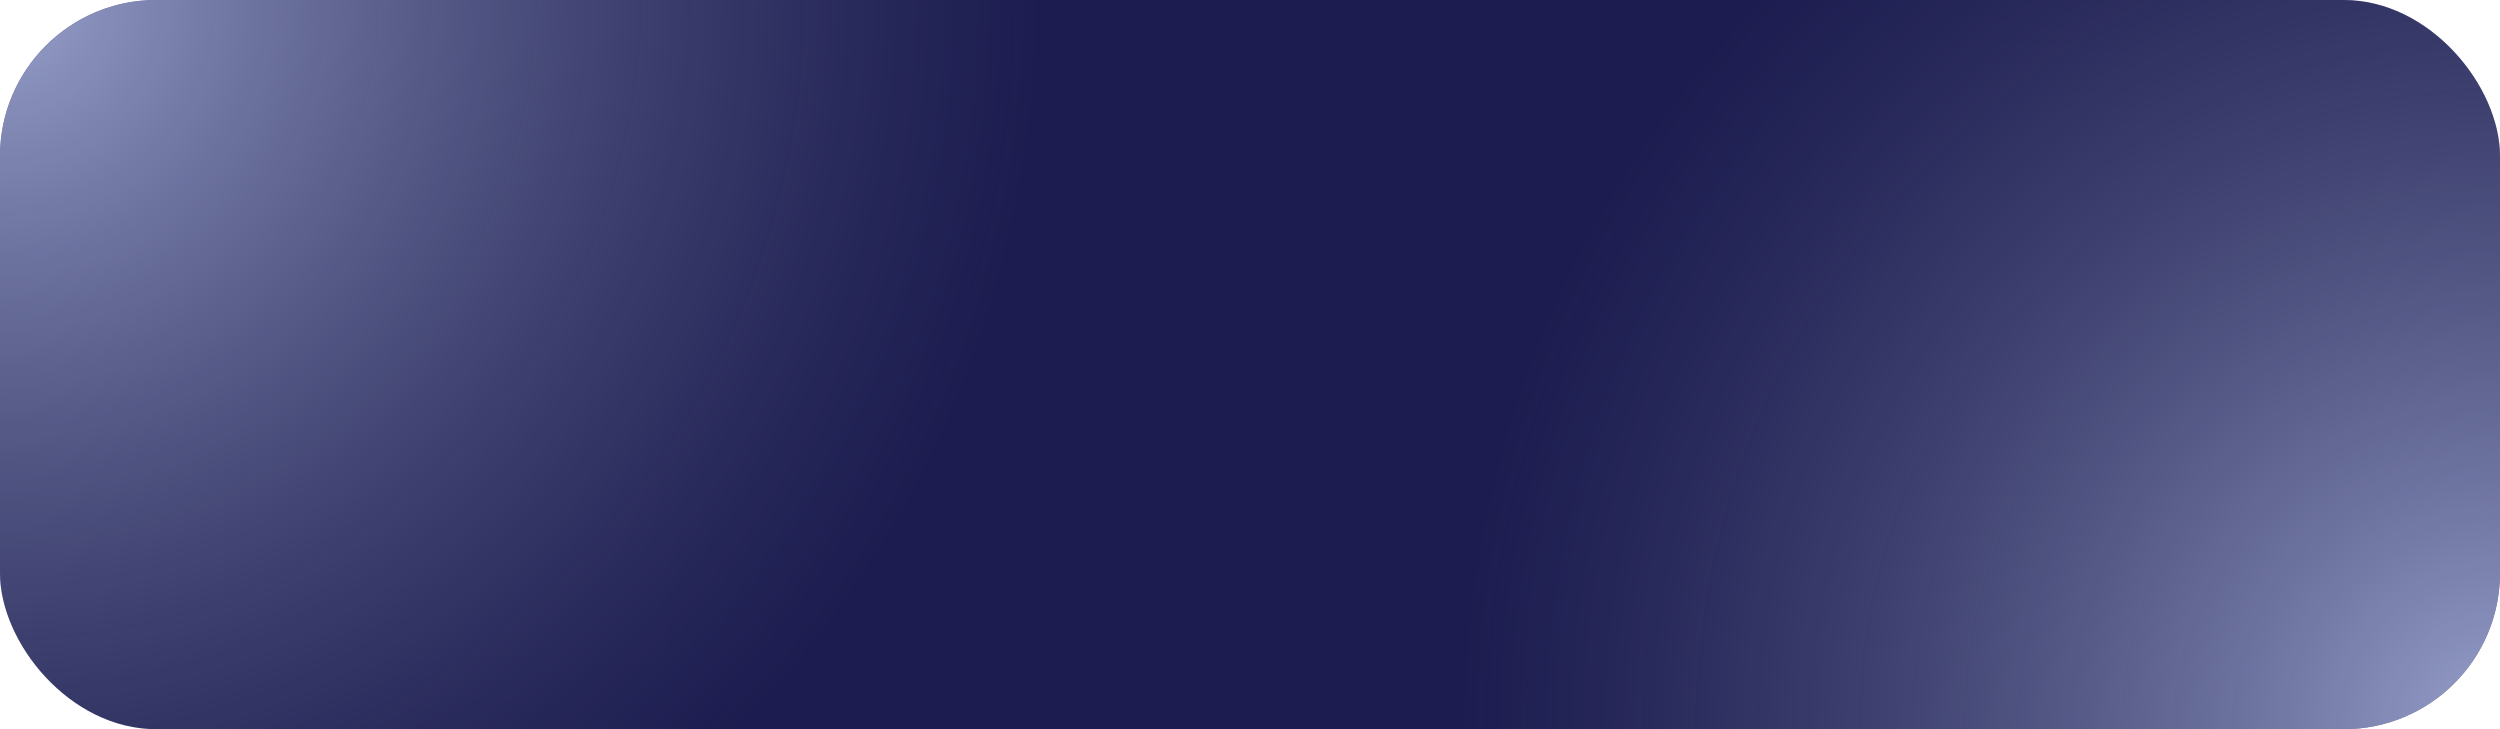 <svg width="480" height="140" viewBox="0 0 480 140" fill="none" xmlns="http://www.w3.org/2000/svg">
<g clip-path="url(#clip0_61_318)">
<rect width="480" height="140" rx="30" fill="#1C1C50"/>
<circle cx="480" cy="140" r="200" fill="url(#paint0_radial_61_318)" fill-opacity="0.7"/>
<circle r="200" fill="url(#paint1_radial_61_318)" fill-opacity="0.7"/>
</g>
<defs>
<radialGradient id="paint0_radial_61_318" cx="0" cy="0" r="1" gradientUnits="userSpaceOnUse" gradientTransform="translate(480 140) rotate(90) scale(200)">
<stop stop-color="#C1CFFE"/>
<stop offset="0" stop-color="#C0CEFD" stop-opacity="0.99"/>
<stop offset="0" stop-color="#CBD7FF"/>
<stop offset="1" stop-color="#737C98" stop-opacity="0"/>
<stop offset="1" stop-color="white" stop-opacity="0"/>
</radialGradient>
<radialGradient id="paint1_radial_61_318" cx="0" cy="0" r="1" gradientUnits="userSpaceOnUse" gradientTransform="rotate(90) scale(200)">
<stop stop-color="#C1CFFE"/>
<stop offset="0" stop-color="#C0CEFD" stop-opacity="0.99"/>
<stop offset="0" stop-color="#CBD7FF"/>
<stop offset="1" stop-color="#737C98" stop-opacity="0"/>
<stop offset="1" stop-color="white" stop-opacity="0"/>
</radialGradient>
<clipPath id="clip0_61_318">
<rect width="480" height="140" rx="30" fill="white"/>
</clipPath>
</defs>
</svg>
